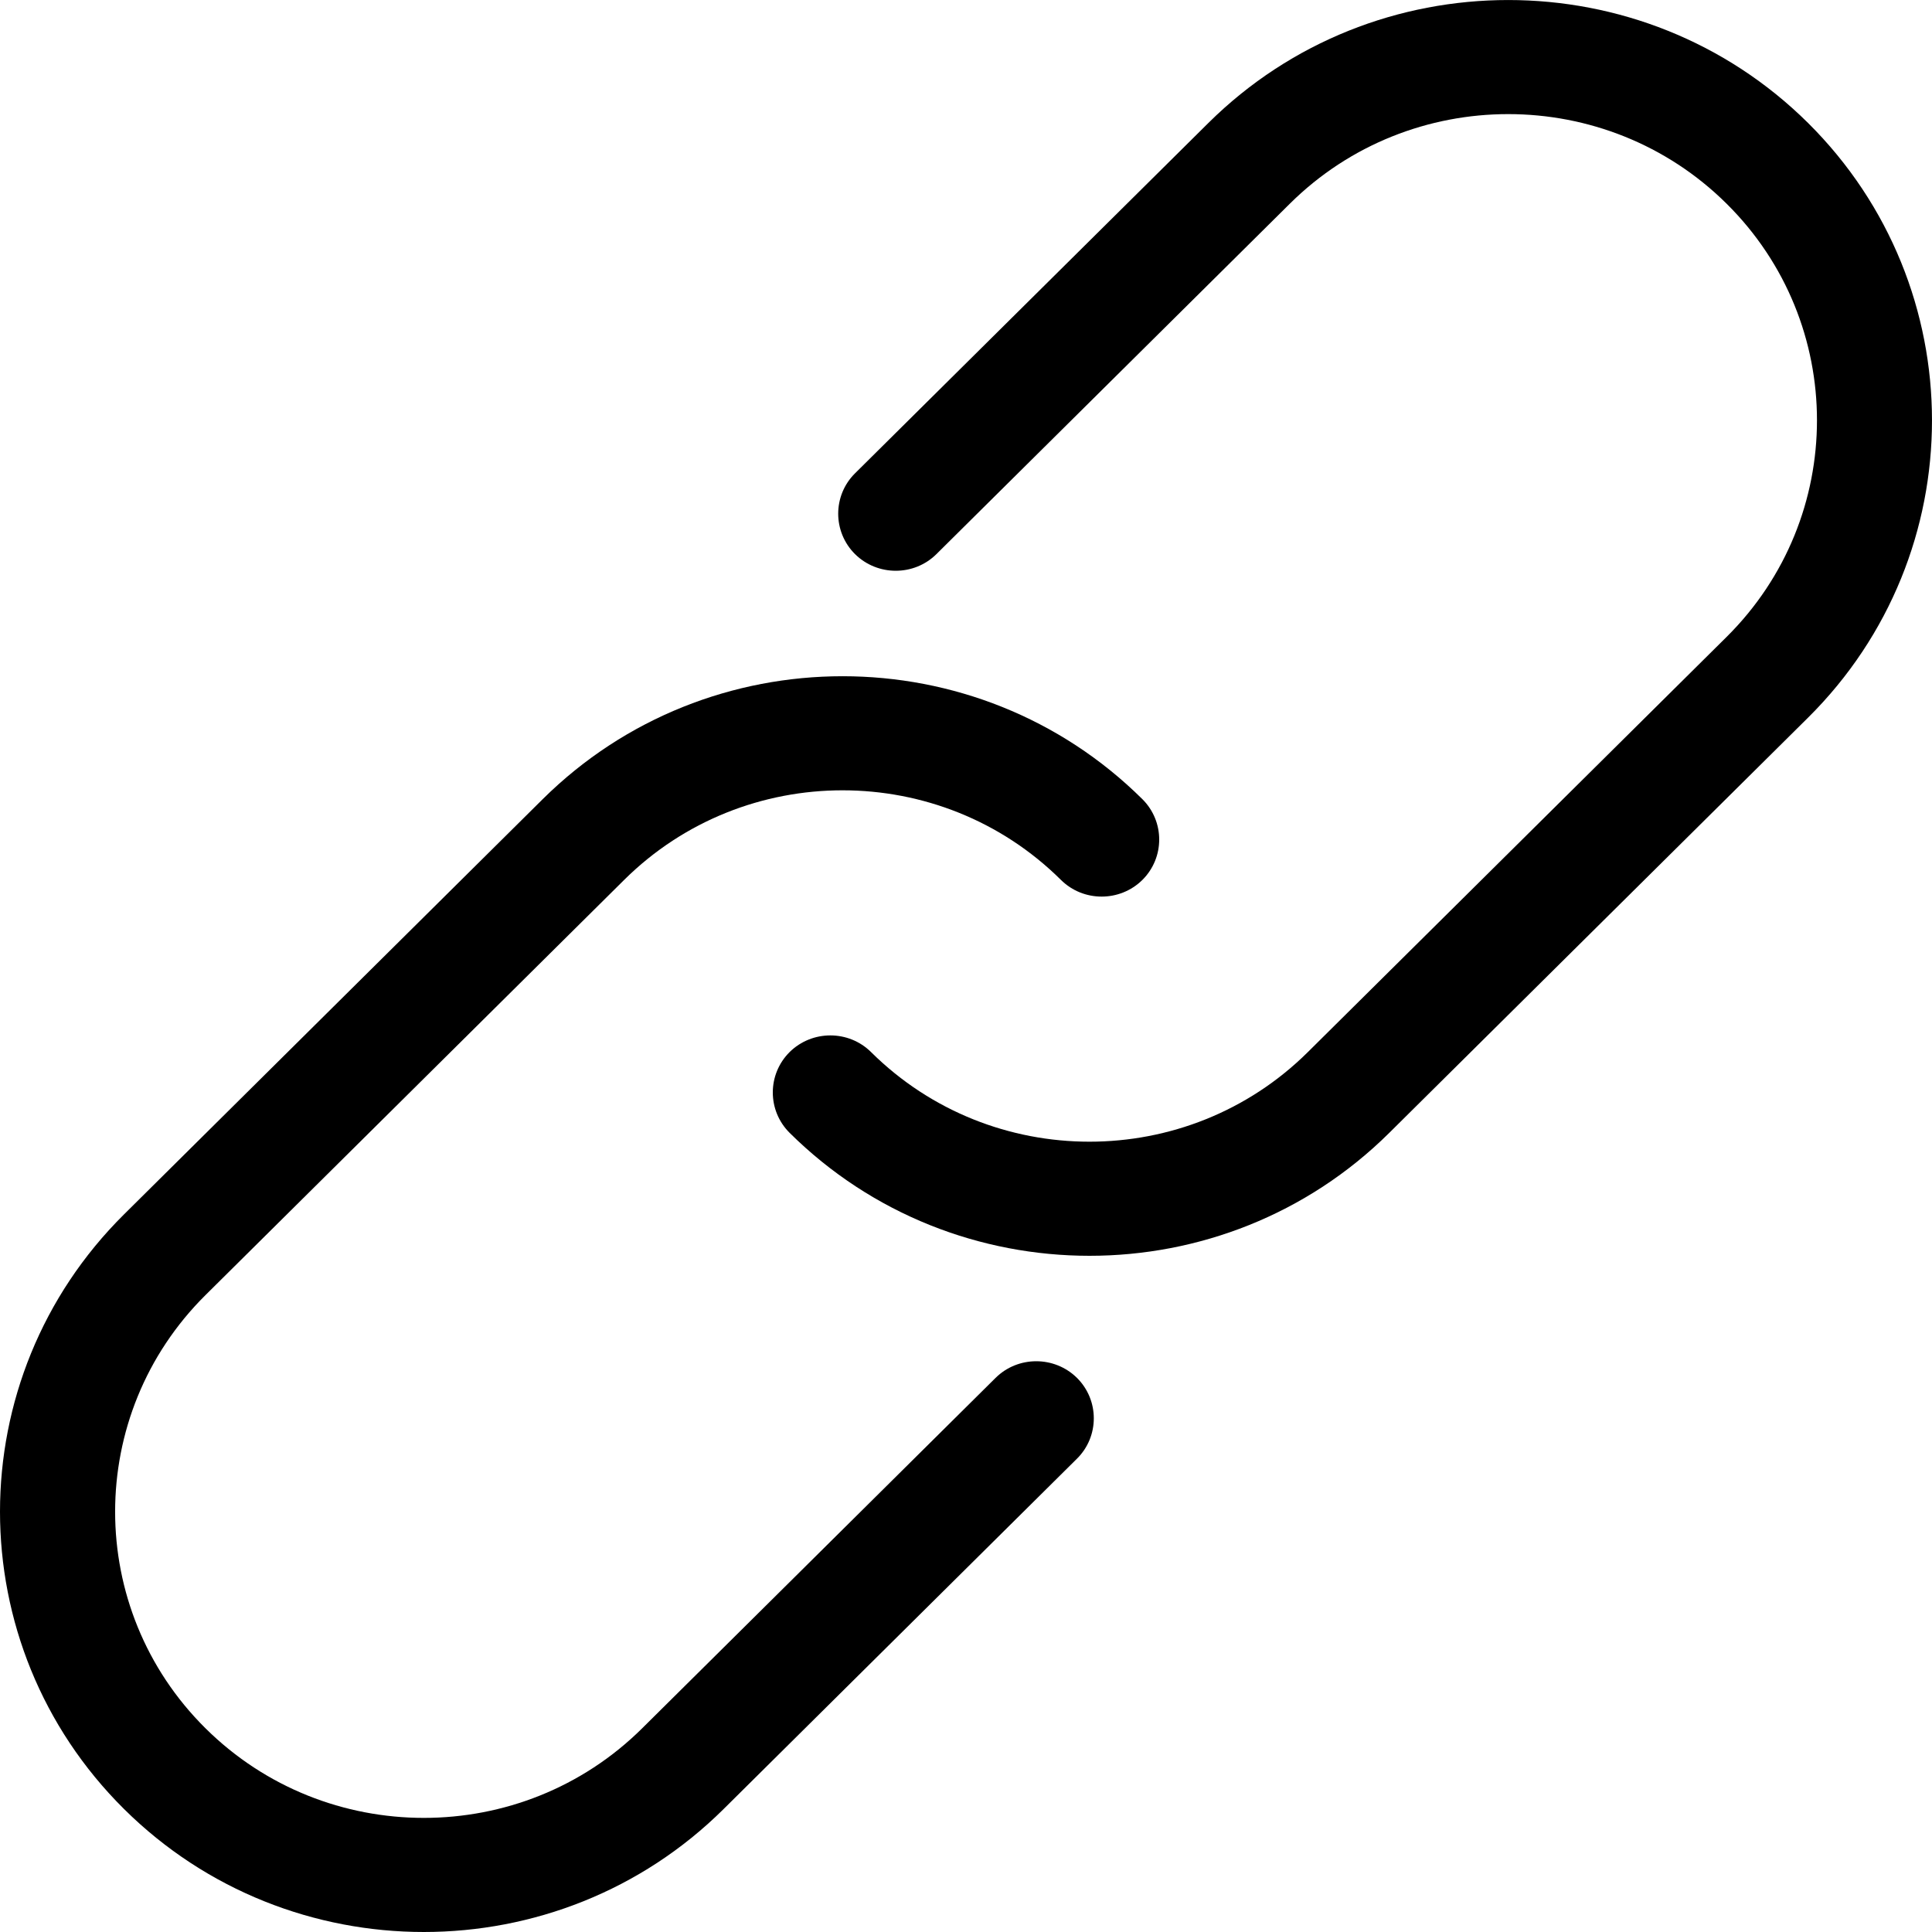 <?xml version="1.0" encoding="UTF-8"?>
<svg width="20px" height="20px" viewBox="0 0 20 20" version="1.1" xmlns="http://www.w3.org/2000/svg" xmlns:xlink="http://www.w3.org/1999/xlink">
    <!-- Generator: Sketch 49.3 (51167) - http://www.bohemiancoding.com/sketch -->
    <title>icon/link</title>
    <desc>Created with Sketch.</desc>
    <defs></defs>
    <g id="icon/link" stroke="none" stroke-width="1" fill="none" fill-rule="evenodd">
        <g id="link" fill="#000000" fill-rule="nonzero">
            <path d="M11.279,13 C10.155,13 9.03,12.576 8.174,11.727 C7.942,11.496 7.942,11.122 8.174,10.891 C8.407,10.661 8.785,10.661 9.017,10.891 C10.264,12.128 12.292,12.128 13.539,10.891 L17.874,6.593 C19.121,5.356 19.121,3.345 17.874,2.109 C16.627,0.872 14.599,0.872 13.352,2.109 L9.694,5.736 C9.462,5.966 9.084,5.966 8.851,5.736 C8.619,5.505 8.619,5.13 8.851,4.9 L12.509,1.273 C14.221,-0.424 17.006,-0.424 18.717,1.273 C20.427,2.971 20.428,5.732 18.717,7.429 L14.382,11.727 C13.526,12.576 12.402,13 11.278,13 L11.279,13 Z" id="Shape"></path>
            <path d="M4.388,20 C3.264,20 2.14,19.576 1.284,18.727 C-0.428,17.029 -0.428,14.268 1.284,12.571 L5.618,8.273 C7.33,6.576 10.115,6.576 11.826,8.273 C12.058,8.504 12.058,8.878 11.826,9.109 C11.593,9.339 11.215,9.339 10.983,9.109 C9.736,7.872 7.708,7.872 6.461,9.109 L2.127,13.407 C0.88,14.644 0.88,16.655 2.127,17.891 C3.374,19.128 5.401,19.128 6.648,17.891 L10.306,14.264 C10.538,14.034 10.916,14.034 11.149,14.264 C11.381,14.495 11.381,14.87 11.149,15.1 L7.491,18.727 C6.635,19.576 5.511,20 4.387,20 L4.388,20 Z" id="Shape"></path>
        </g>
    </g>
</svg>